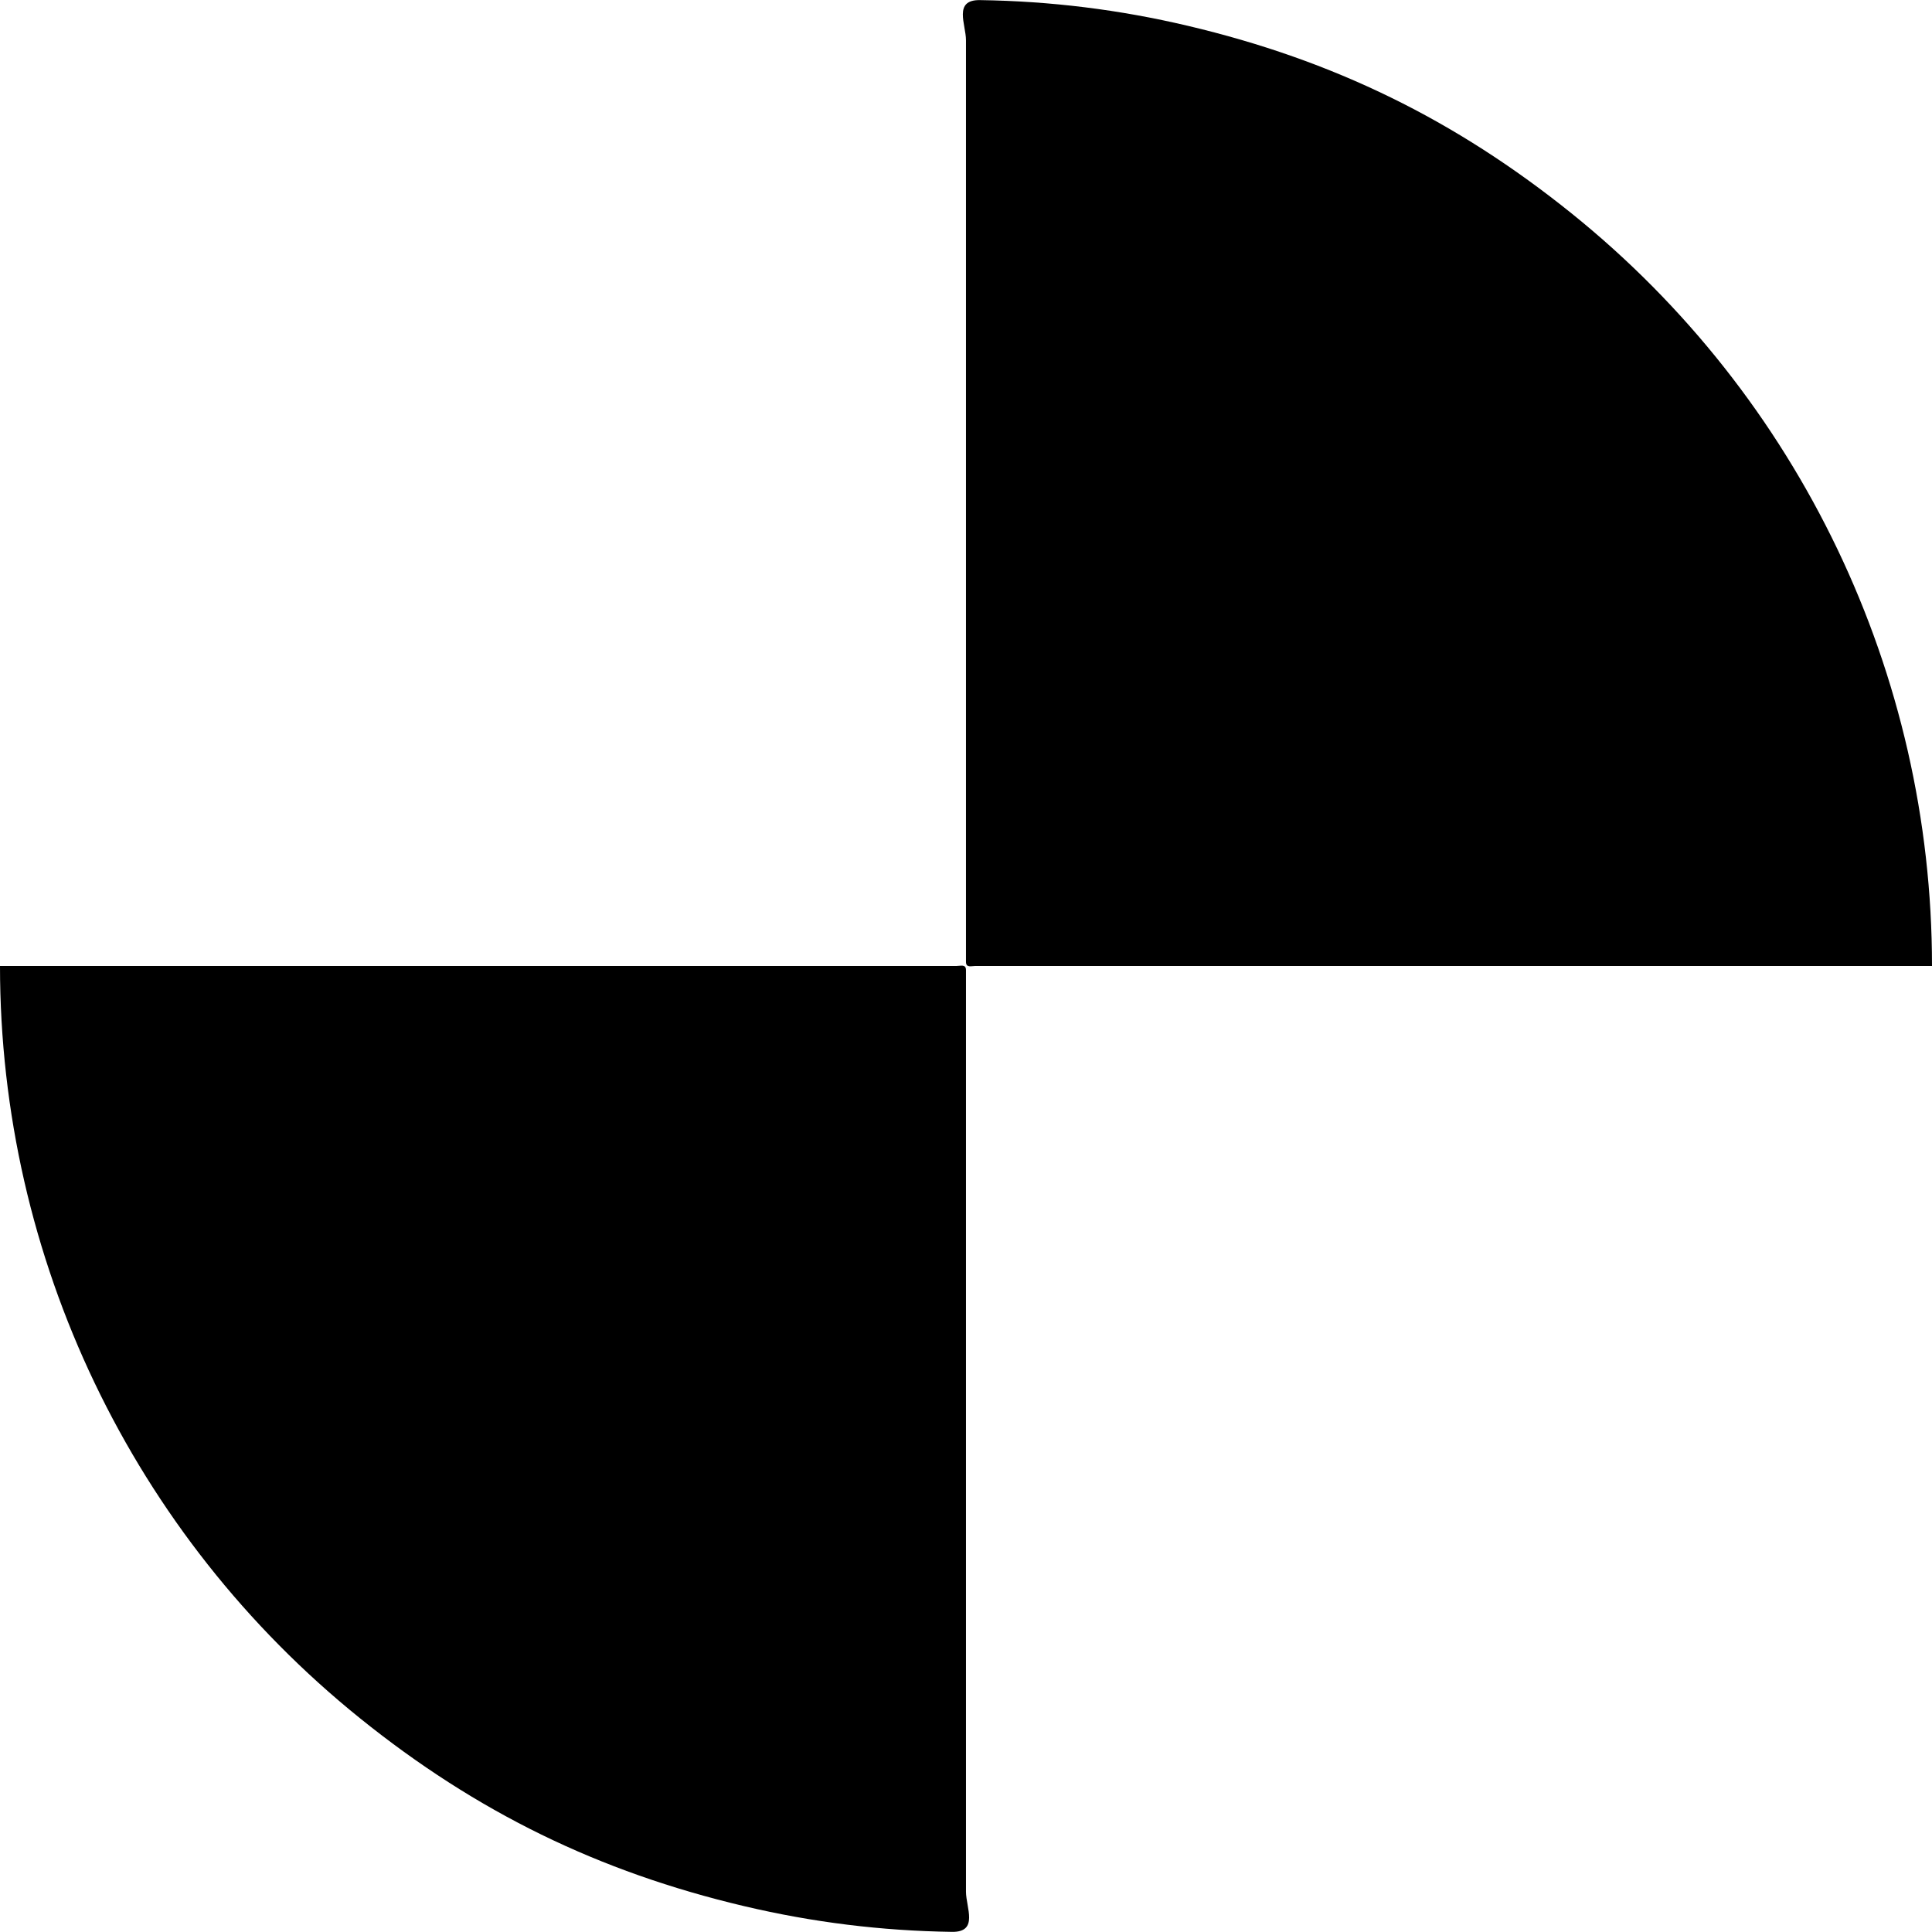 <?xml version="1.0" standalone="no"?>
<!DOCTYPE svg PUBLIC "-//W3C//DTD SVG 1.1//EN" "http://www.w3.org/Graphics/SVG/1.1/DTD/svg11.dtd">
<!--Generator: Xara Designer (www.xara.com), SVG filter version: 6.1.0.16-->
<svg stroke-width="0.501" stroke-linejoin="bevel" fill-rule="evenodd" xmlns:xlink="http://www.w3.org/1999/xlink" xmlns="http://www.w3.org/2000/svg" version="1.1" overflow="visible" width="56.693pt" height="56.692pt" viewBox="0 0 56.693 56.692">
 <defs>
	</defs>
 <g id="Document" fill="none" stroke="black" font-family="Times New Roman" font-size="16" transform="scale(1 -1)">
  <g id="Spread" transform="translate(0 -56.692)">
   <g id="Layer 1"/>
   <g id="Chess">
    <path d="M 0,28.346 C 8.435,28.346 16.87,28.346 25.305,28.346 C 25.832,28.346 26.359,28.346 26.886,28.346 C 27.15,28.346 27.414,28.346 27.677,28.346 C 27.809,28.346 27.941,28.346 28.072,28.346 C 28.189,28.346 28.346,28.407 28.346,28.225 C 28.346,27.17 28.346,26.116 28.346,25.062 C 28.346,22.953 28.346,20.844 28.346,18.735 C 28.346,14.518 28.346,10.3 28.346,6.083 C 28.346,4.993 28.346,3.904 28.346,2.815 C 28.346,2.27 28.346,1.725 28.346,1.181 C 28.346,0.72 28.727,-0.008 27.937,0.003 C 25.865,0.033 23.856,0.281 21.839,0.757 C 17.567,1.765 13.982,3.518 10.564,6.271 C 3.884,11.652 0,19.769 0,28.346 Z" stroke="none" fill="#000000" stroke-width="1" stroke-linejoin="round" stroke-linecap="round" marker-start="none" marker-end="none" stroke-miterlimit="79.84"/>
    <path d="M 0,28.346 C 0,12.691 12.691,0 28.346,0 C 28.346,9.449 28.346,18.898 28.346,28.346 C 18.897,28.346 9.448,28.346 0,28.346 Z" stroke="none" stroke-width="1" stroke-linejoin="round" stroke-linecap="round" marker-start="none" marker-end="none" stroke-miterlimit="79.84"/>
    <path d="M 56.693,28.346 C 56.693,44.001 44.001,56.692 28.346,56.692 C 28.346,47.243 28.346,37.794 28.346,28.346 C 37.795,28.346 47.244,28.346 56.693,28.346 Z" stroke="none" stroke-width="1" stroke-linejoin="round" stroke-linecap="round" marker-start="none" marker-end="none" stroke-miterlimit="79.84"/>
    <path d="M 56.693,28.346 C 48.257,28.346 39.822,28.346 31.387,28.346 C 30.86,28.346 30.333,28.346 29.806,28.346 C 29.542,28.346 29.279,28.346 29.015,28.346 C 28.883,28.346 28.751,28.346 28.62,28.346 C 28.503,28.346 28.346,28.285 28.346,28.467 C 28.346,29.522 28.346,30.576 28.346,31.63 C 28.346,33.739 28.346,35.848 28.346,37.957 C 28.346,42.174 28.346,46.392 28.346,50.609 C 28.346,51.699 28.346,52.788 28.346,53.877 C 28.346,54.422 28.346,54.967 28.346,55.511 C 28.346,55.972 27.965,56.7 28.755,56.689 C 30.827,56.659 32.837,56.411 34.854,55.935 C 39.125,54.927 42.71,53.174 46.128,50.421 C 52.808,45.04 56.693,36.923 56.693,28.346 Z" stroke="none" fill="#000000" stroke-width="1" stroke-linejoin="round" stroke-linecap="round" marker-start="none" marker-end="none" stroke-miterlimit="79.84"/>
   </g>
  </g>
 </g>
</svg>
